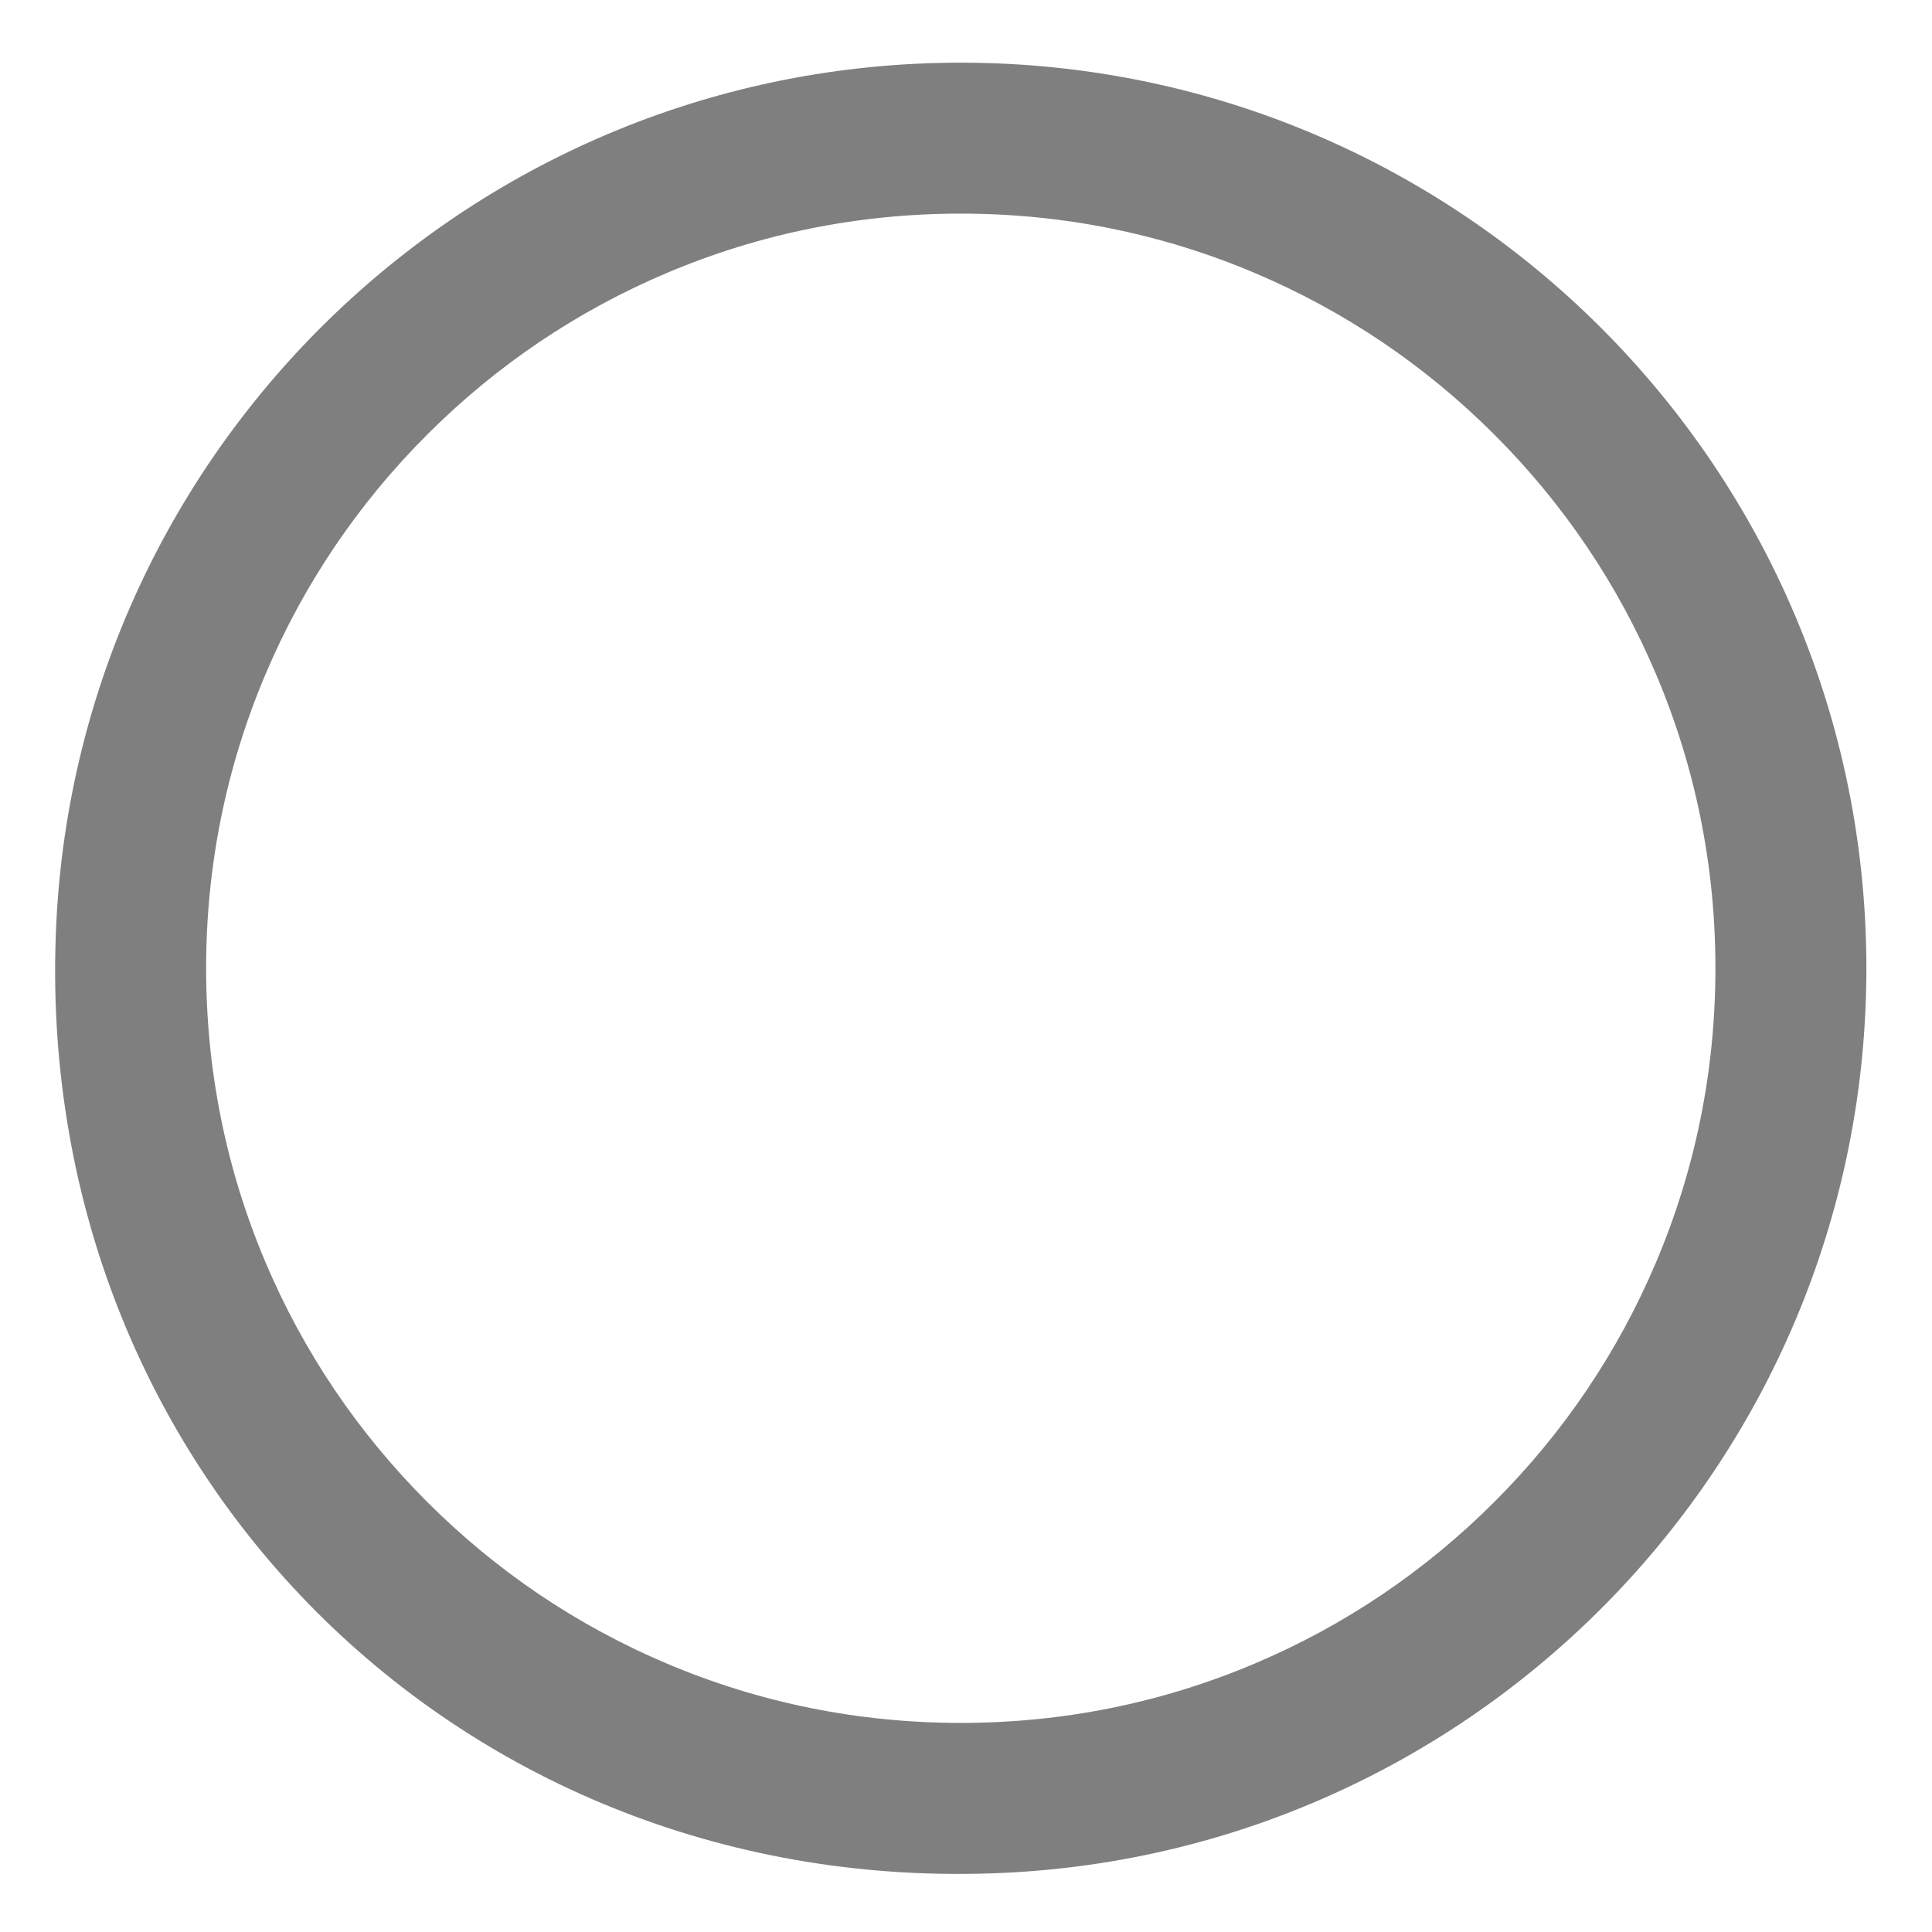 <?xml version="1.0" standalone="no"?><!DOCTYPE svg PUBLIC "-//W3C//DTD SVG 1.1//EN" "http://www.w3.org/Graphics/SVG/1.1/DTD/svg11.dtd"><svg t="1693189718363" class="icon" viewBox="0 0 1024 1024" version="1.1" xmlns="http://www.w3.org/2000/svg" p-id="9929" xmlns:xlink="http://www.w3.org/1999/xlink" width="528" height="528"><path d="M509.23 113.22c54.03 0 106.41 10.56 155.67 31.4 47.62 20.14 90.4 48.99 127.16 85.75 36.76 36.76 65.61 79.54 85.75 127.16 20.84 49.26 31.4 101.63 31.4 155.67s-10.56 106.41-31.4 155.67c-20.14 47.62-48.99 90.4-85.75 127.16-36.76 36.76-79.54 65.61-127.16 85.75-49.26 20.84-101.63 31.4-155.67 31.4s-106.41-10.56-155.67-31.4c-47.62-20.14-90.4-48.99-127.16-85.75-36.76-36.76-65.61-79.54-85.75-127.16-20.84-49.26-31.4-101.63-31.4-155.67s10.56-106.41 31.4-155.67c20.14-47.62 48.99-90.4 85.75-127.16 36.76-36.76 79.54-65.61 127.16-85.75 49.26-20.84 101.63-31.4 155.67-31.4m0-80c-257.53 0-467.69 202.82-479.46 457.45-13.29 287.59 214.41 515.29 502 502 254.62-11.77 457.45-221.93 457.45-479.46-0.01-265.09-214.91-479.99-479.99-479.99z" fill="#7F7F7F" p-id="9930"></path></svg>
